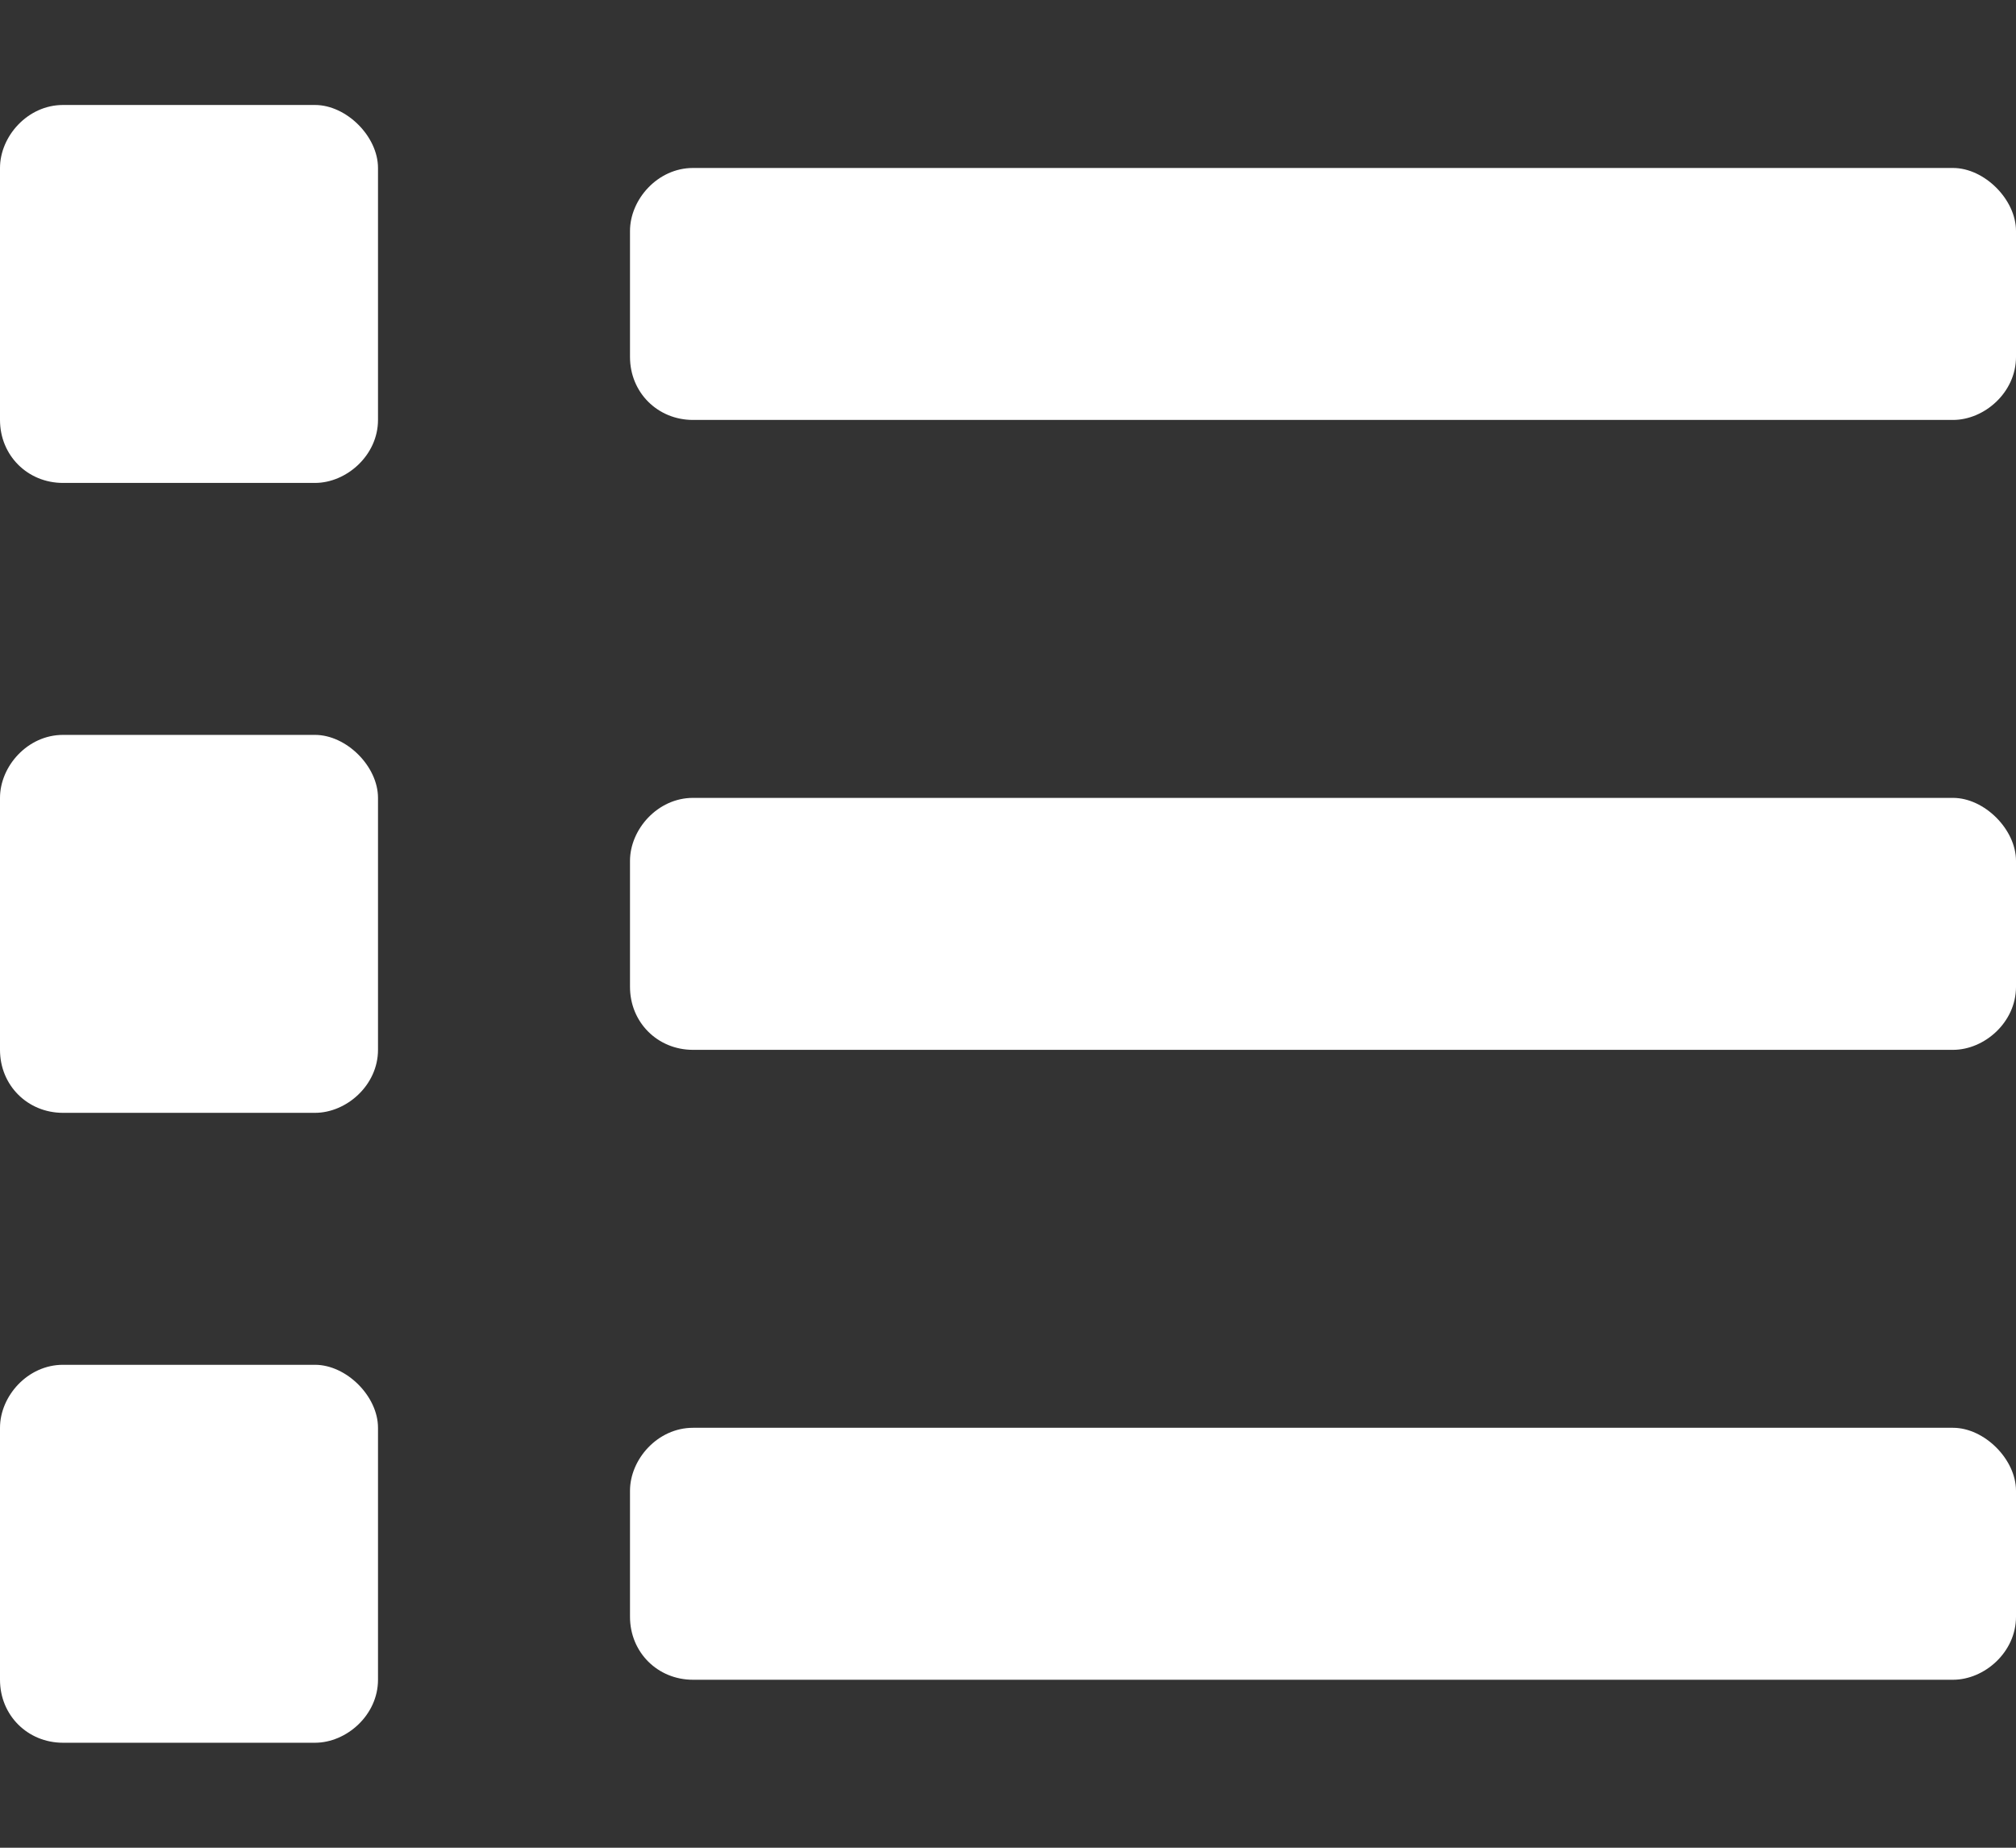 <svg width="12" height="11" viewBox="0 0 12 11" fill="none" xmlns="http://www.w3.org/2000/svg">
<rect x="0" y="0" width="12" height="11" fill="#333333" stroke="none"/>
<path d="M1.875 8.125H0.375C0.164 8.125 0 8.312 0 8.5V10C0 10.211 0.164 10.375 0.375 10.375H1.875C2.062 10.375 2.25 10.211 2.25 10V8.5C2.25 8.312 2.062 8.125 1.875 8.125ZM1.875 0.625H0.375C0.164 0.625 0 0.812 0 1V2.5C0 2.711 0.164 2.875 0.375 2.875H1.875C2.062 2.875 2.25 2.711 2.25 2.5V1C2.25 0.812 2.062 0.625 1.875 0.625ZM1.875 4.375H0.375C0.164 4.375 0 4.562 0 4.75V6.25C0 6.461 0.164 6.625 0.375 6.625H1.875C2.062 6.625 2.25 6.461 2.25 6.25V4.75C2.25 4.562 2.062 4.375 1.875 4.375ZM11.625 8.5H4.125C3.914 8.5 3.75 8.688 3.75 8.875V9.625C3.75 9.836 3.914 10 4.125 10H11.625C11.812 10 12 9.836 12 9.625V8.875C12 8.688 11.812 8.5 11.625 8.5ZM11.625 1H4.125C3.914 1 3.75 1.188 3.75 1.375V2.125C3.75 2.336 3.914 2.5 4.125 2.5H11.625C11.812 2.5 12 2.336 12 2.125V1.375C12 1.188 11.812 1 11.625 1ZM11.625 4.75H4.125C3.914 4.75 3.75 4.938 3.75 5.125V5.875C3.75 6.086 3.914 6.25 4.125 6.25H11.625C11.812 6.25 12 6.086 12 5.875V5.125C12 4.938 11.812 4.75 11.625 4.75Z" fill="white"/>
</svg>
